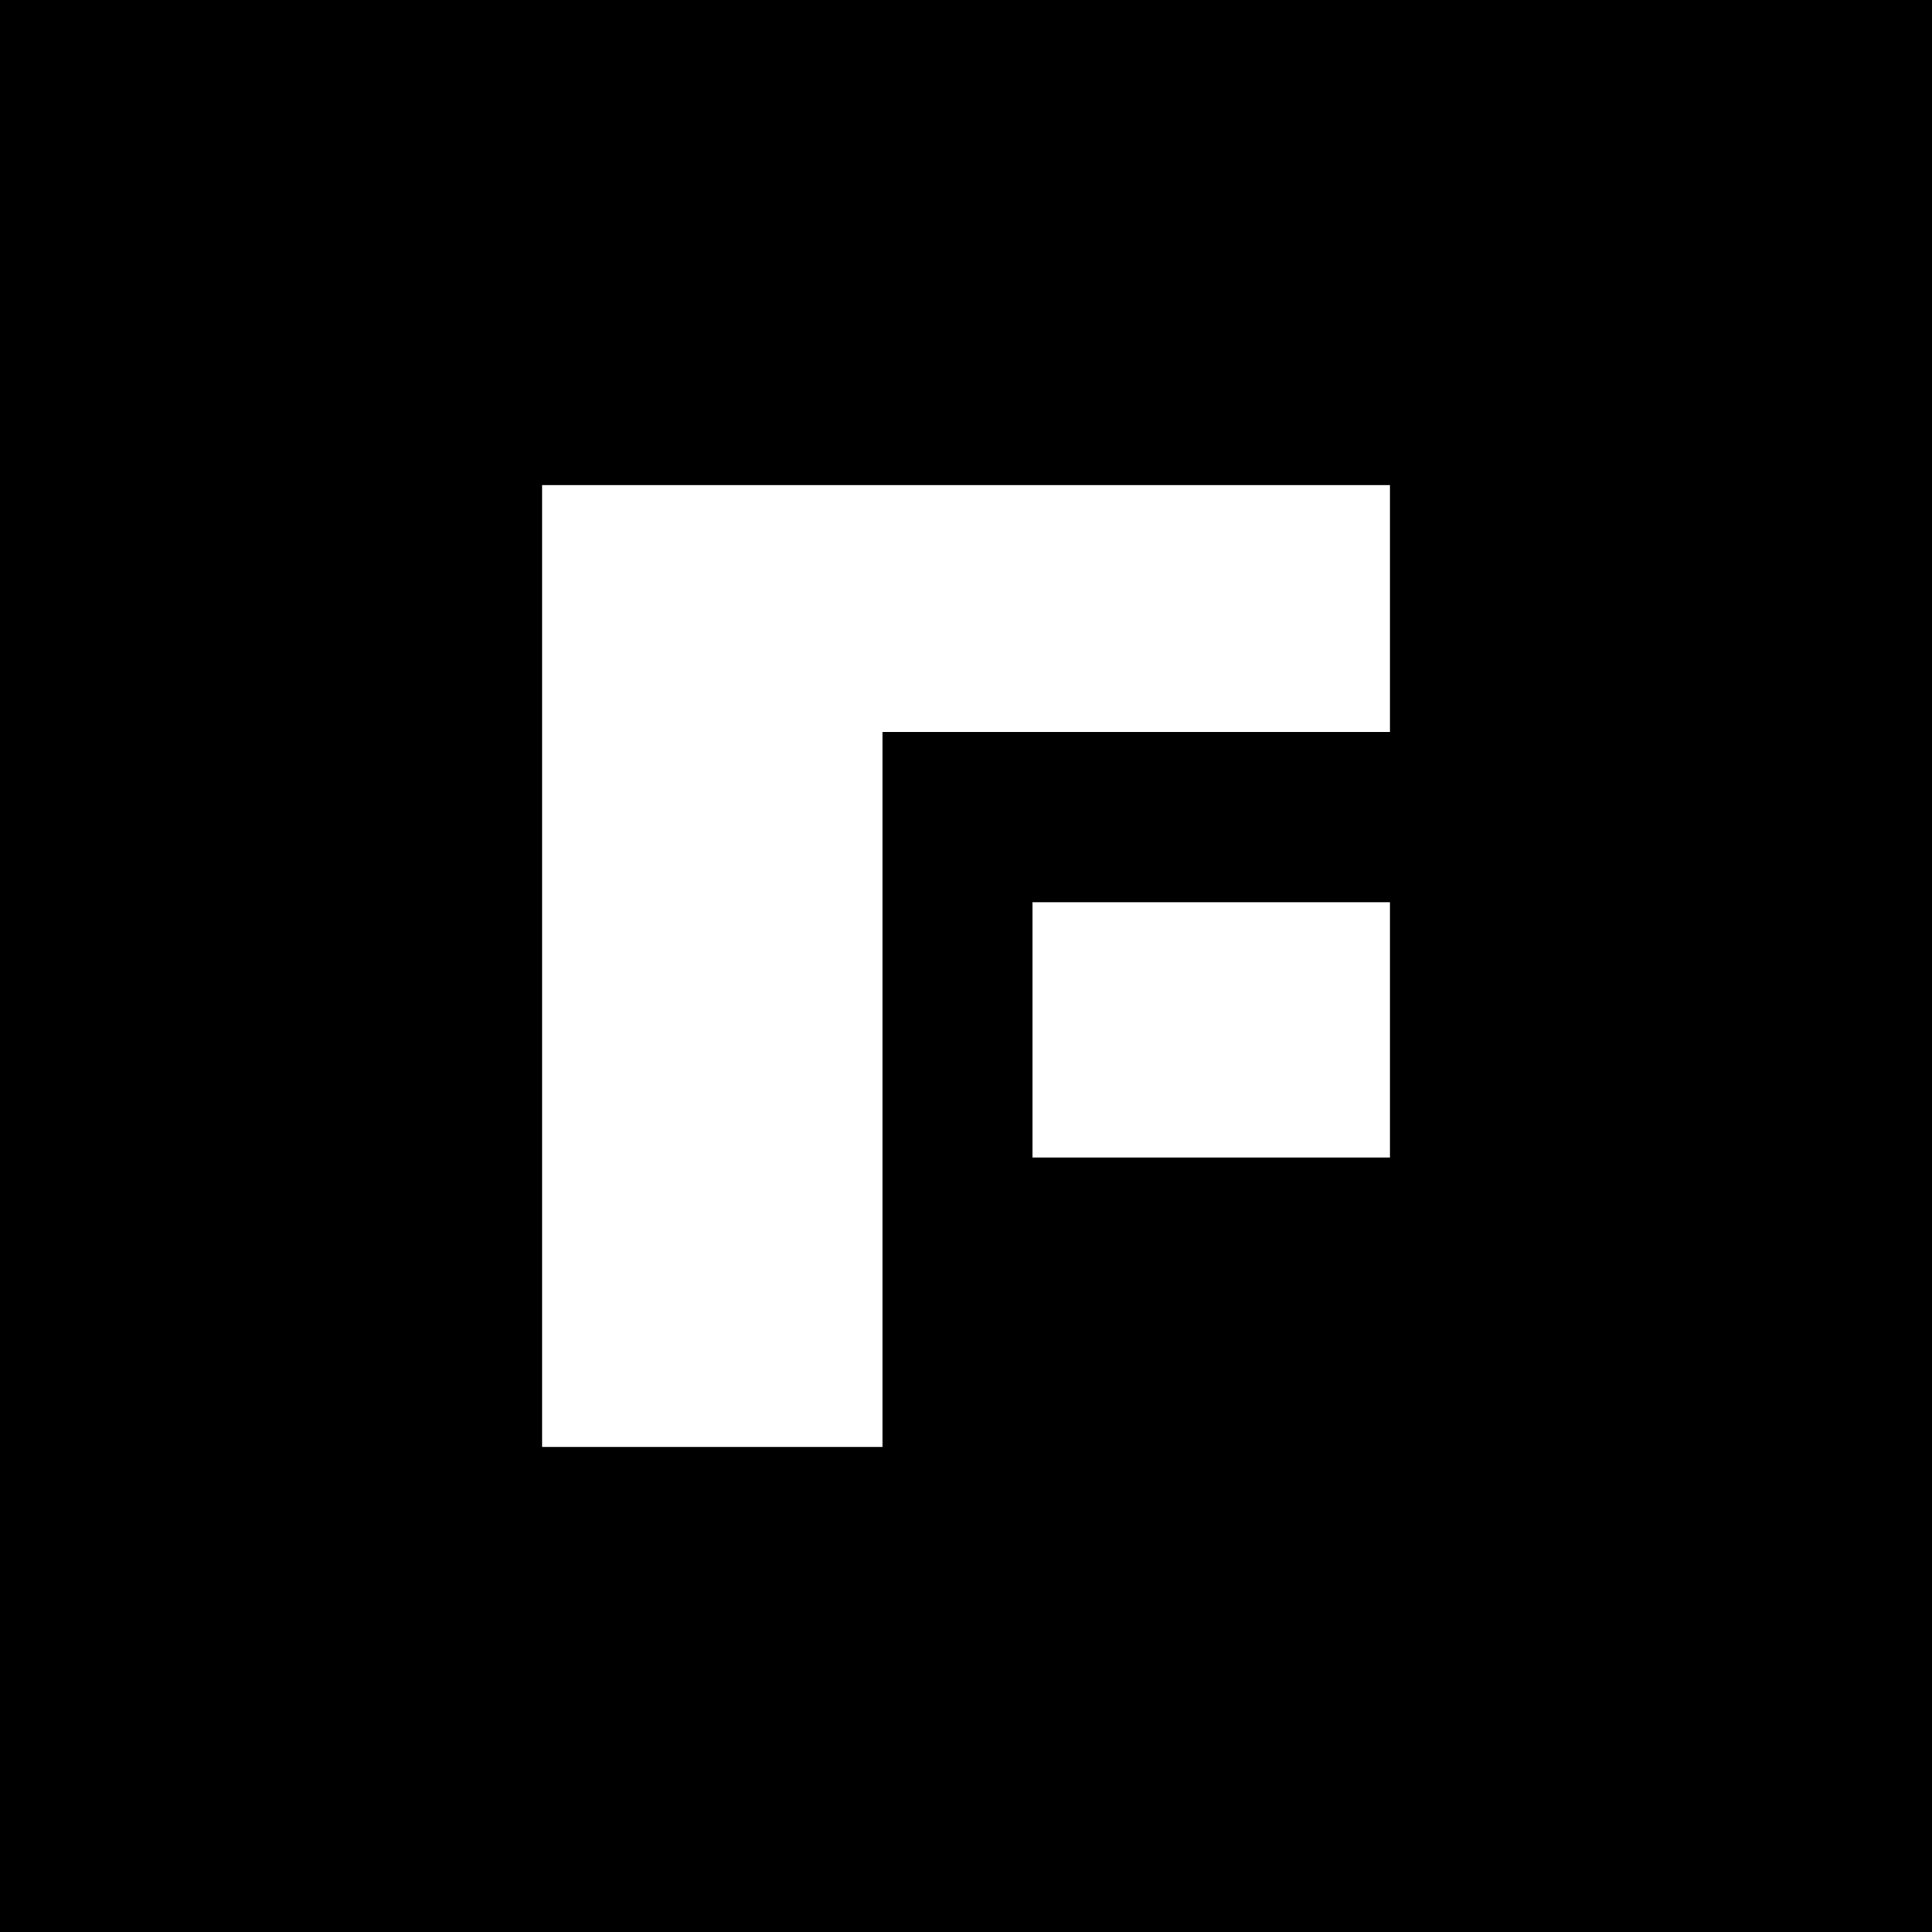 <?xml version="1.0" encoding="utf-8"?>
<!-- Generator: Adobe Illustrator 19.2.1, SVG Export Plug-In . SVG Version: 6.00 Build 0)  -->
<svg version="1.1" id="Слой_1" xmlns="http://www.w3.org/2000/svg" xmlns:xlink="http://www.w3.org/1999/xlink" x="0px" y="0px"
	 viewBox="0 0 37.833 37.833" style="enable-background:new 0 0 37.833 37.833;" xml:space="preserve">
<path d="M20.219,17.667h7v4.999h-7V17.667z M10.615,9.5h16.604v4.833h-9.938v14.001
	h-6.666V9.5z M0,37.833h37.833V0H0V37.833z"/>
</svg>
